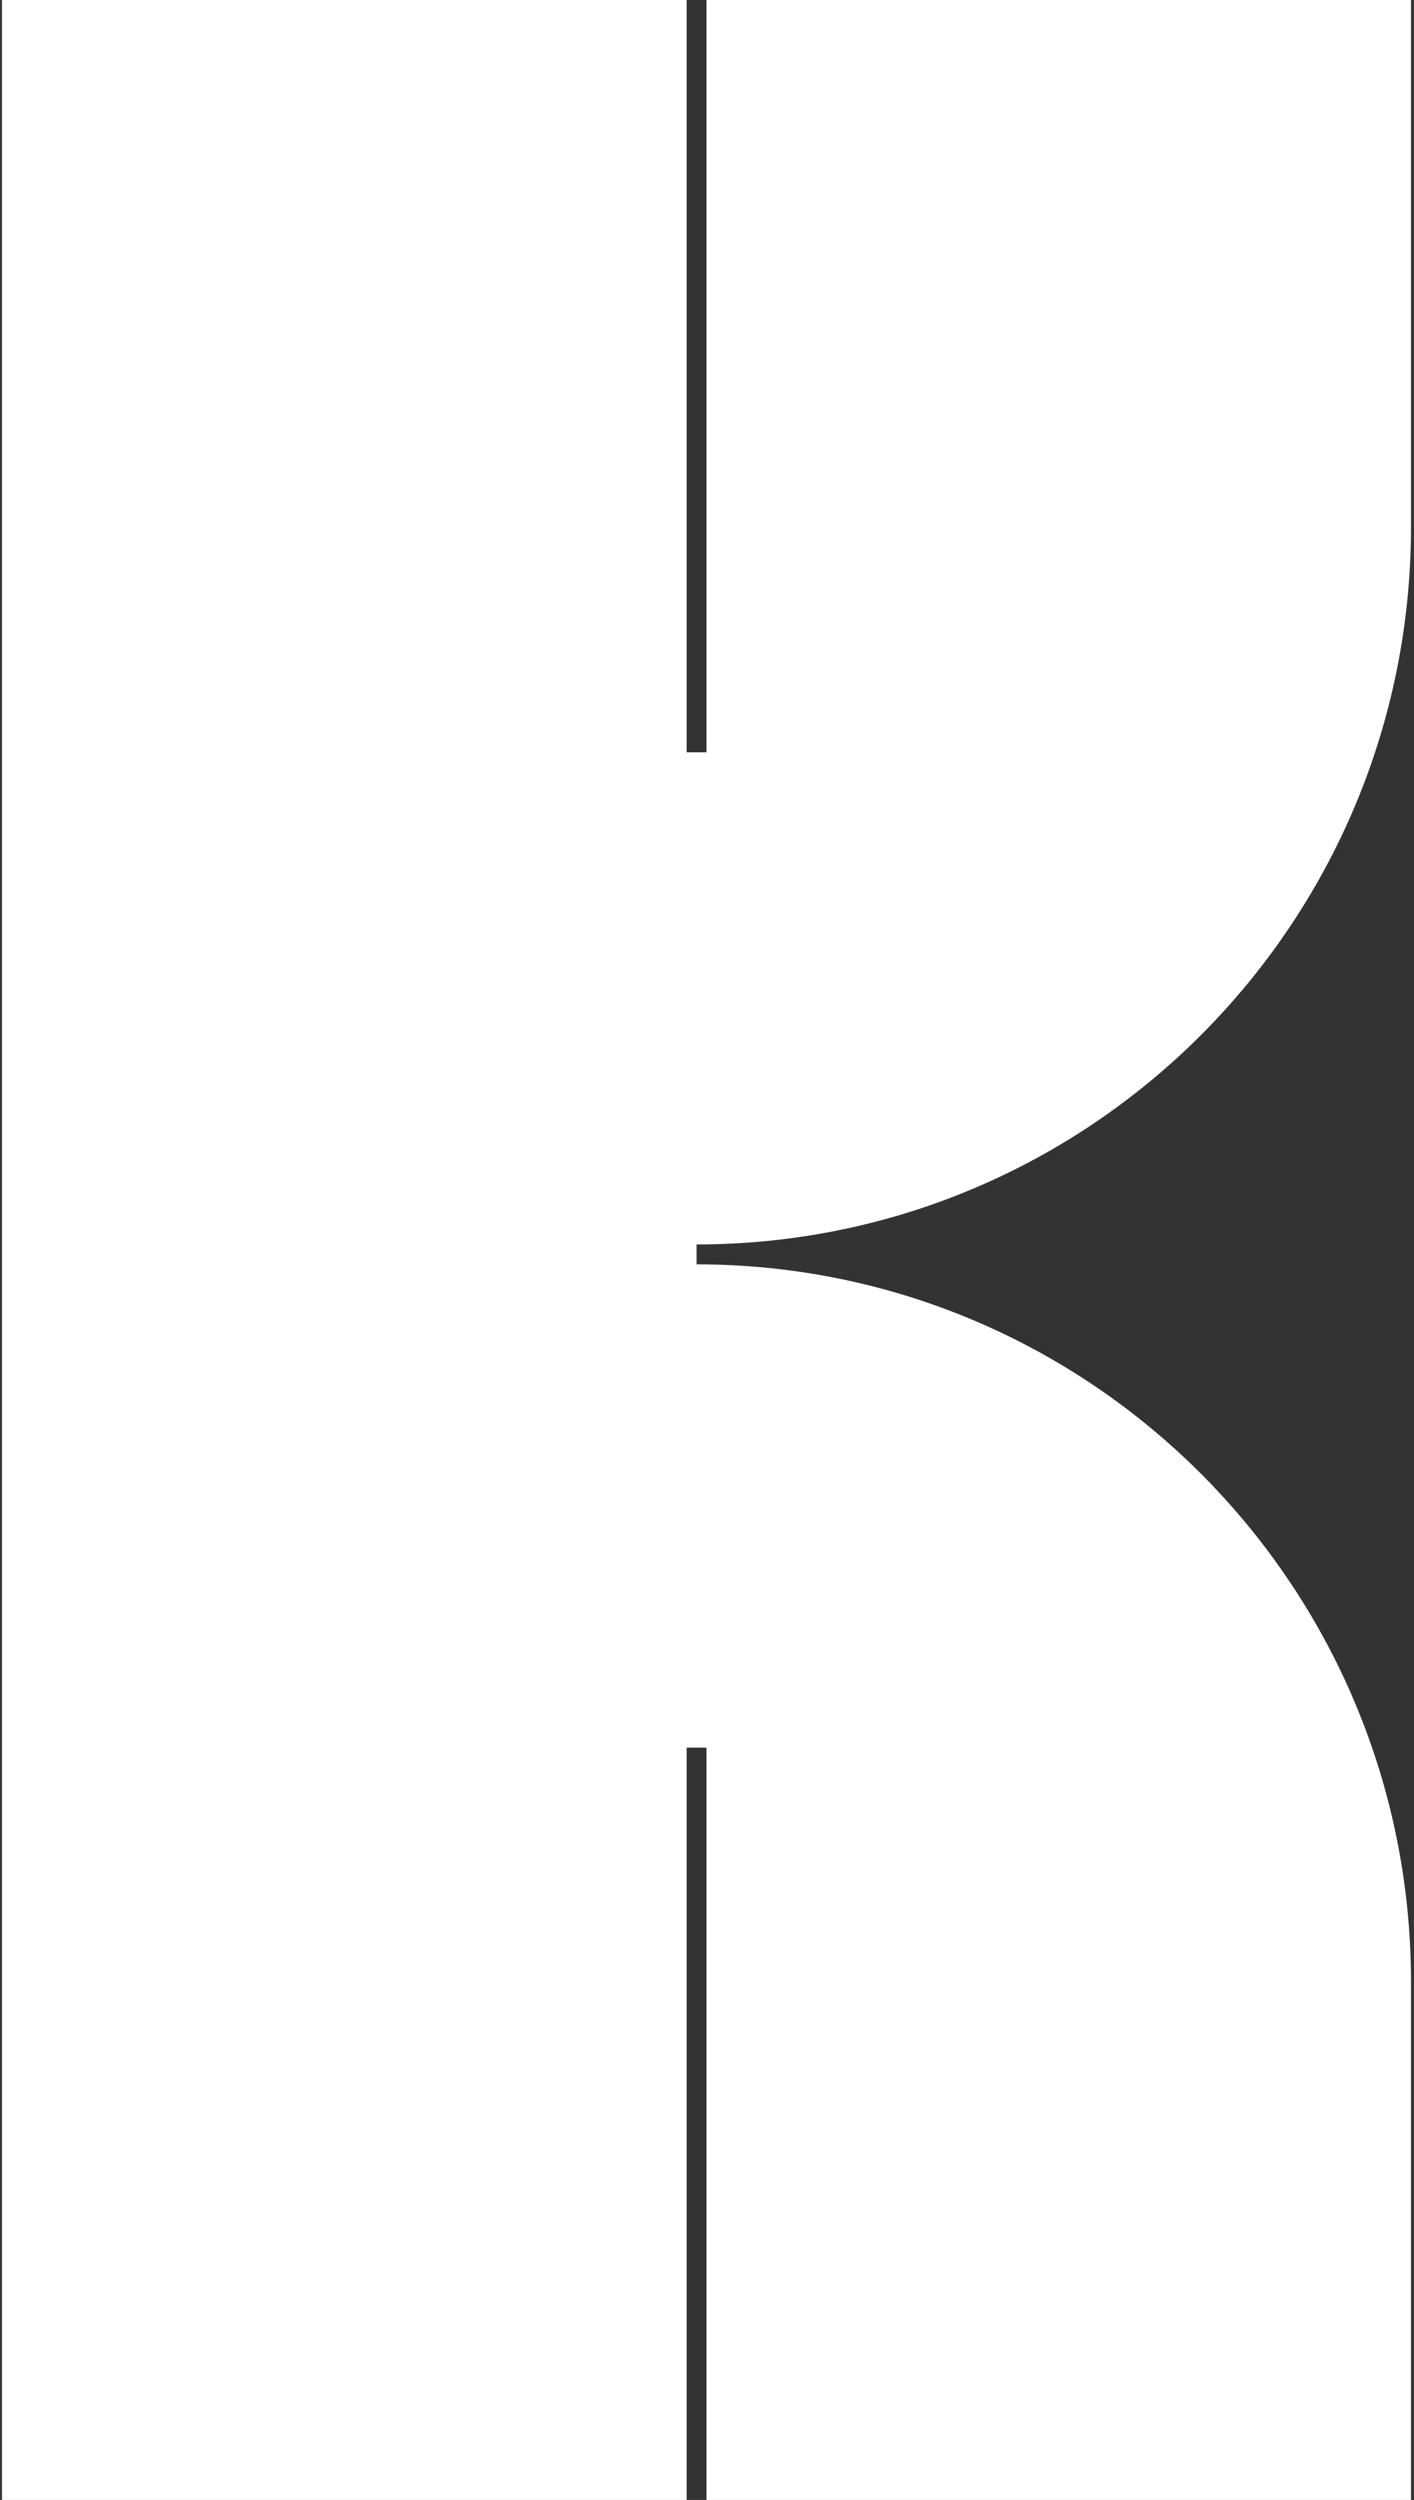 <svg width="283" height="500" viewBox="0 0 283 500" fill="none" xmlns="http://www.w3.org/2000/svg">
<rect x="0" y="0" width="283" height="500" fill="#333333" stroke="none"/>
<path d="M139.413 248.889V252.875C218.382 252.875 282.398 317.117 282.398 396.367V500H141.398V349.533H137.427V500H0.398V0H137.427V150.467H141.398V0H282.398V105.397C282.398 184.646 218.382 248.889 139.413 248.889Z" fill="white"/>
</svg>
